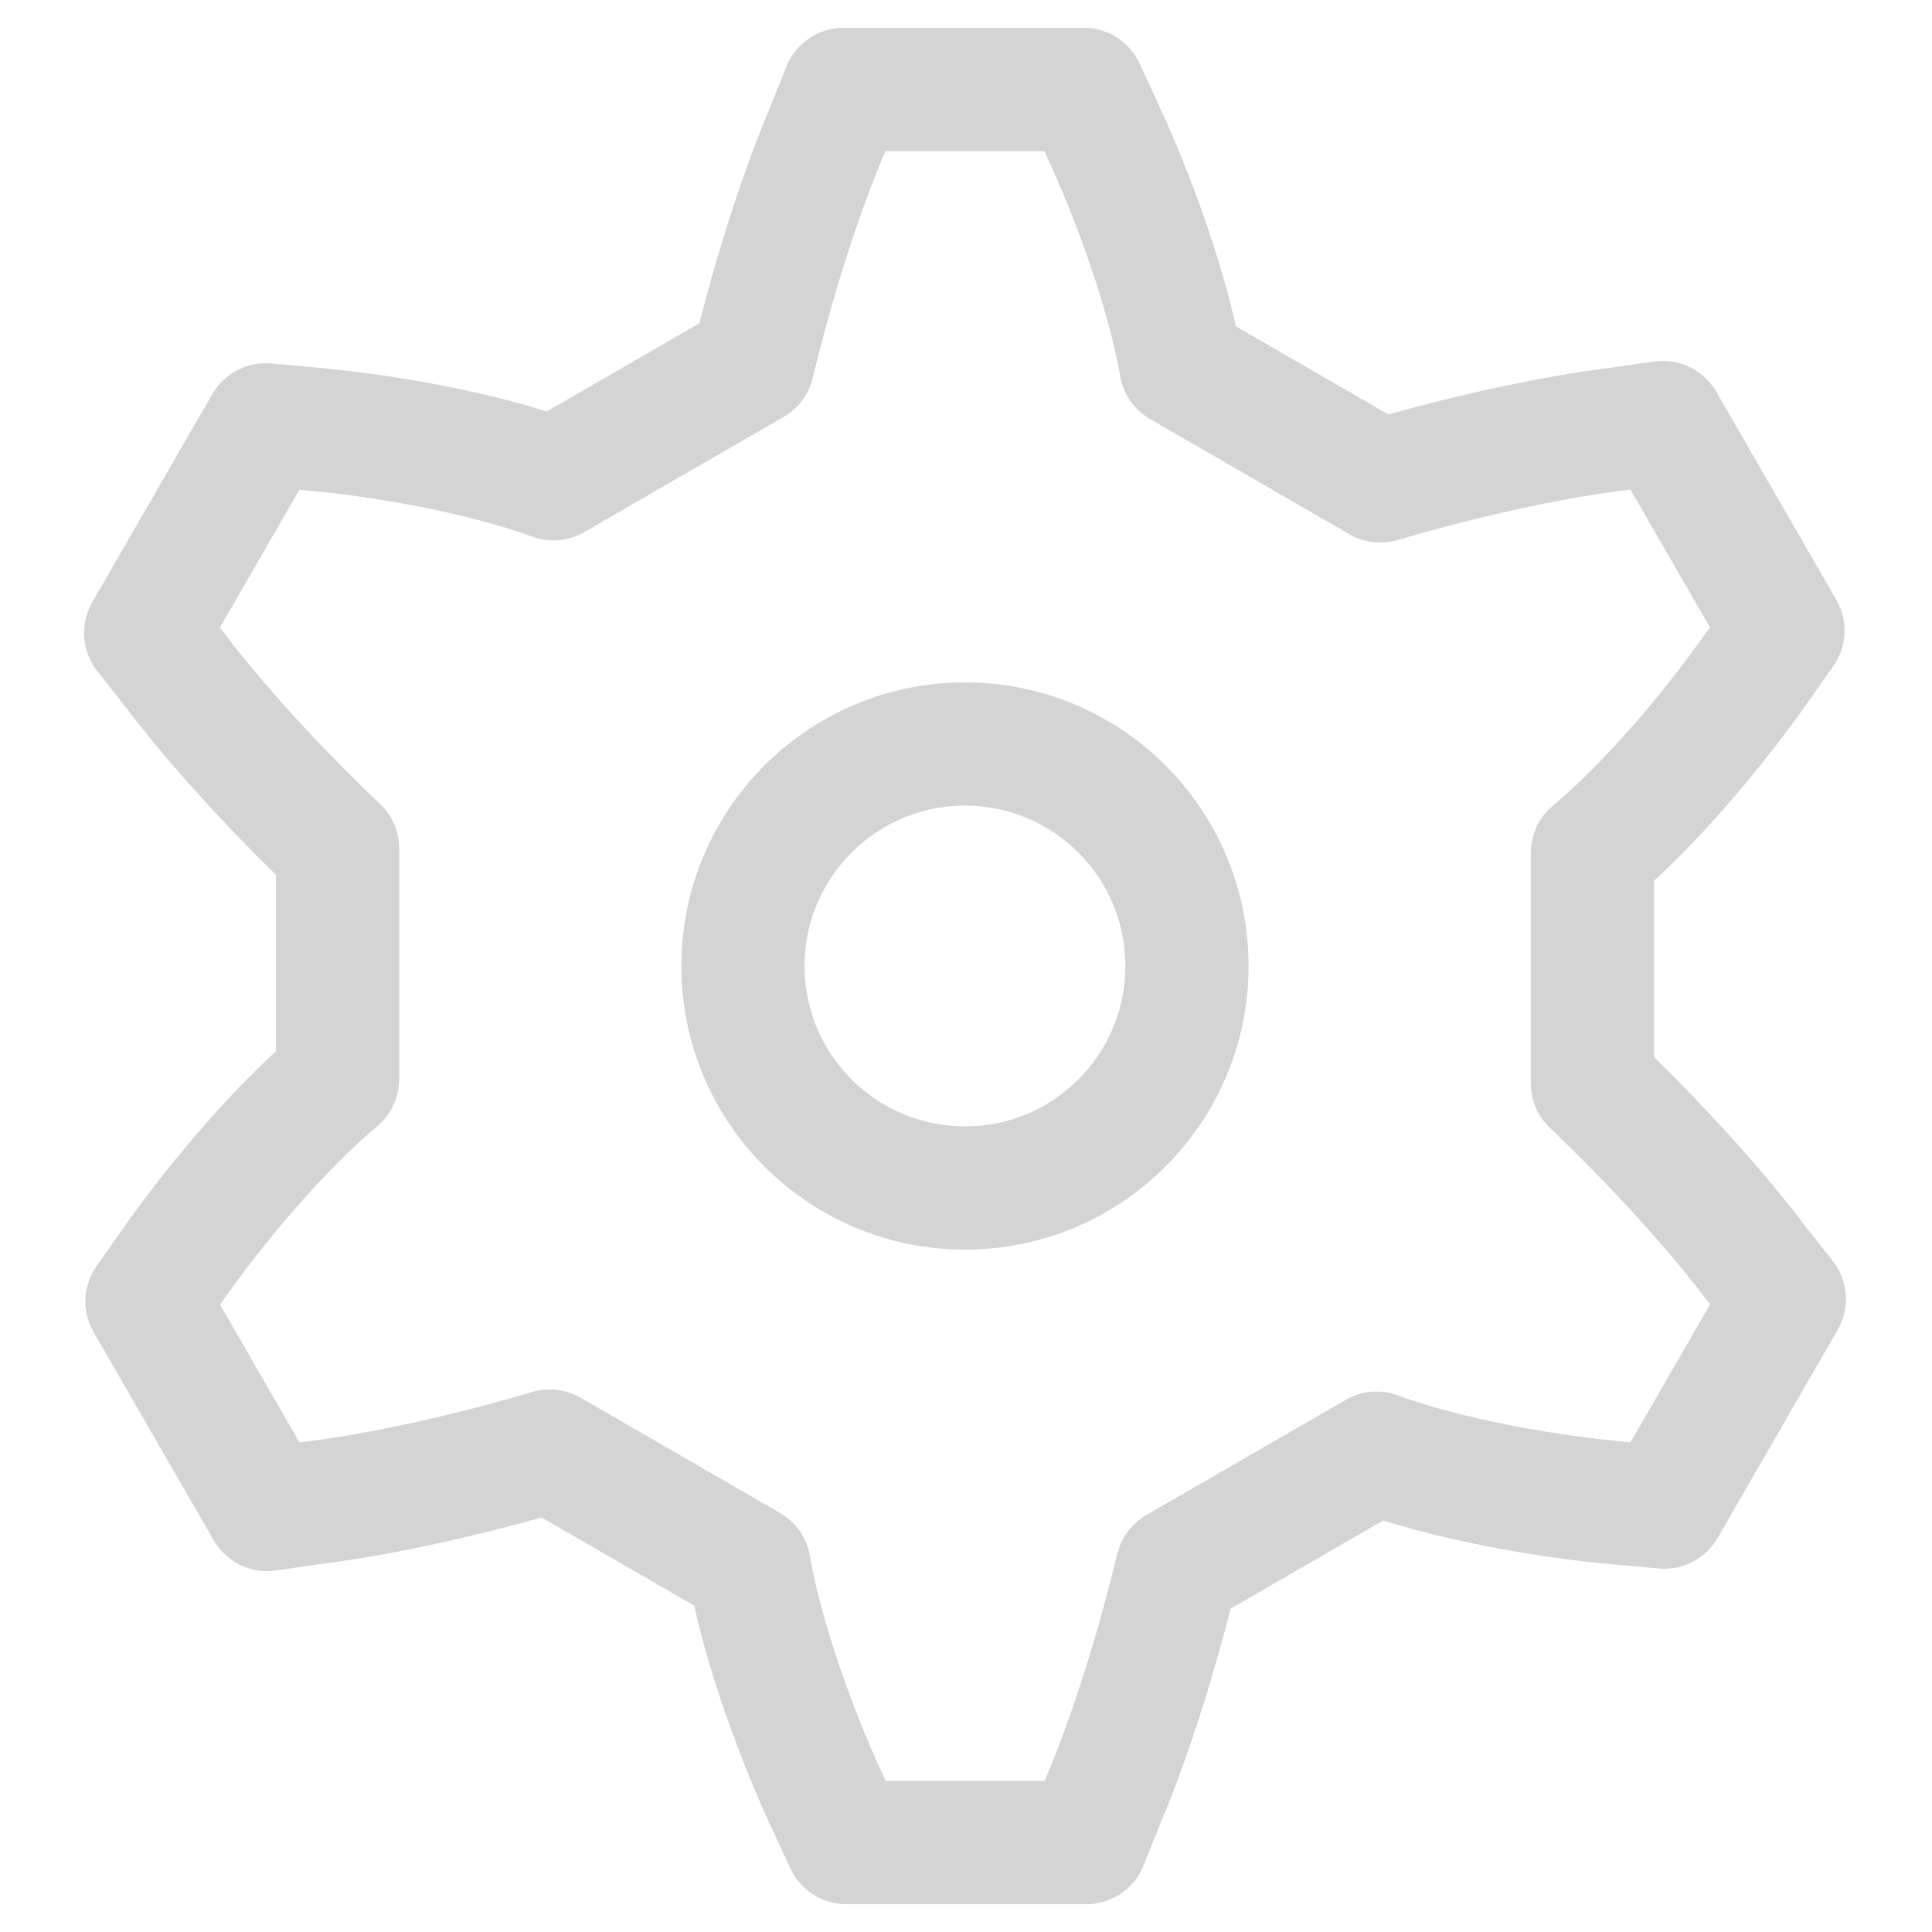 <?xml version="1.0" encoding="UTF-8" standalone="no"?>
<svg
   width="32"
   height="32"
   viewBox="0 0 136.227 163.84"
   fill="none"
   version="1.1"
   id="svg1"
   sodipodi:docname="gear.svg"
   inkscape:version="1.3.2 (091e20e, 2023-11-25, custom)"
   xml:space="preserve"
   xmlns:inkscape="http://www.inkscape.org/namespaces/inkscape"
   xmlns:sodipodi="http://sodipodi.sourceforge.net/DTD/sodipodi-0.dtd"
   xmlns="http://www.w3.org/2000/svg"
   xmlns:svg="http://www.w3.org/2000/svg"><defs
     id="defs1"><inkscape:path-effect
       effect="offset"
       id="path-effect14"
       is_visible="true"
       lpeversion="1.2"
       linejoin_type="miter"
       unit="mm"
       offset="1"
       miter_limit="4"
       attempt_force_join="false"
       update_on_knot_move="true" /></defs><sodipodi:namedview
     id="namedview1"
     pagecolor="#ffffff"
     bordercolor="#666666"
     borderopacity="1.0"
     inkscape:showpageshadow="2"
     inkscape:pageopacity="0.0"
     inkscape:pagecheckerboard="0"
     inkscape:deskcolor="#d1d1d1"
     inkscape:zoom="14.671875"
     inkscape:cx="16.971246"
     inkscape:cy="17.618743"
     inkscape:window-width="1920"
     inkscape:window-height="1129"
     inkscape:window-x="1912"
     inkscape:window-y="-8"
     inkscape:window-maximized="1"
     inkscape:current-layer="svg1" /><path
     style="fill:none;stroke:#d4d4d4;stroke-width:10.45;stroke-linecap:butt;stroke-linejoin:round;stroke-dasharray:none;stroke-opacity:1"
     d="M 57.736,7.583 56.215,11.38 c 0,0 -3.325,7.568 -6.177,19.449 L 33.126,40.603 C 27.053,38.378 18.798,36.937 12.573,36.375 L 8.726,36.029 -1.454,53.675 1.075,56.89 c 0,0 4.886,6.663 13.746,15.077 V 91.507 C 9.859,95.657 4.484,102.091 0.885,107.206 l -2.223,3.159 10.18,17.646 4.047,-0.584 c 0,0 8.213,-0.904 19.922,-4.375 l 16.909,9.768 c 1.11,6.377 3.992,14.253 6.62,19.93 l 1.624,3.506 h 20.357 l 1.521,-3.797 c 0,0 3.324,-7.568 6.177,-19.455 l 16.912,-9.768 c 6.067,2.222 14.328,3.667 20.55,4.228 l 3.847,0.347 10.18,-17.646 -2.529,-3.215 c 0,0 -4.883,-6.66 -13.743,-15.077 V 72.333 c 4.959,-4.149 10.331,-10.58 13.933,-15.699 l 2.223,-3.159 -10.18,-17.646 -4.047,0.584 c 0,0 -8.22,0.903 -19.919,4.372 L 86.336,31.013 C 85.225,24.642 82.344,16.767 79.716,11.089 L 78.092,7.583 Z"
     id="path13"
     sodipodi:nodetypes="ccccccccccccccccccccccccc" /><circle
     style="fill:none;stroke:#d4d4d4;stroke-width:10.45;stroke-linejoin:round;stroke-dasharray:none;stroke-opacity:1"
     id="path14"
     cx="68.026"
     cy="81.92"
     r="18.826" /></svg>

